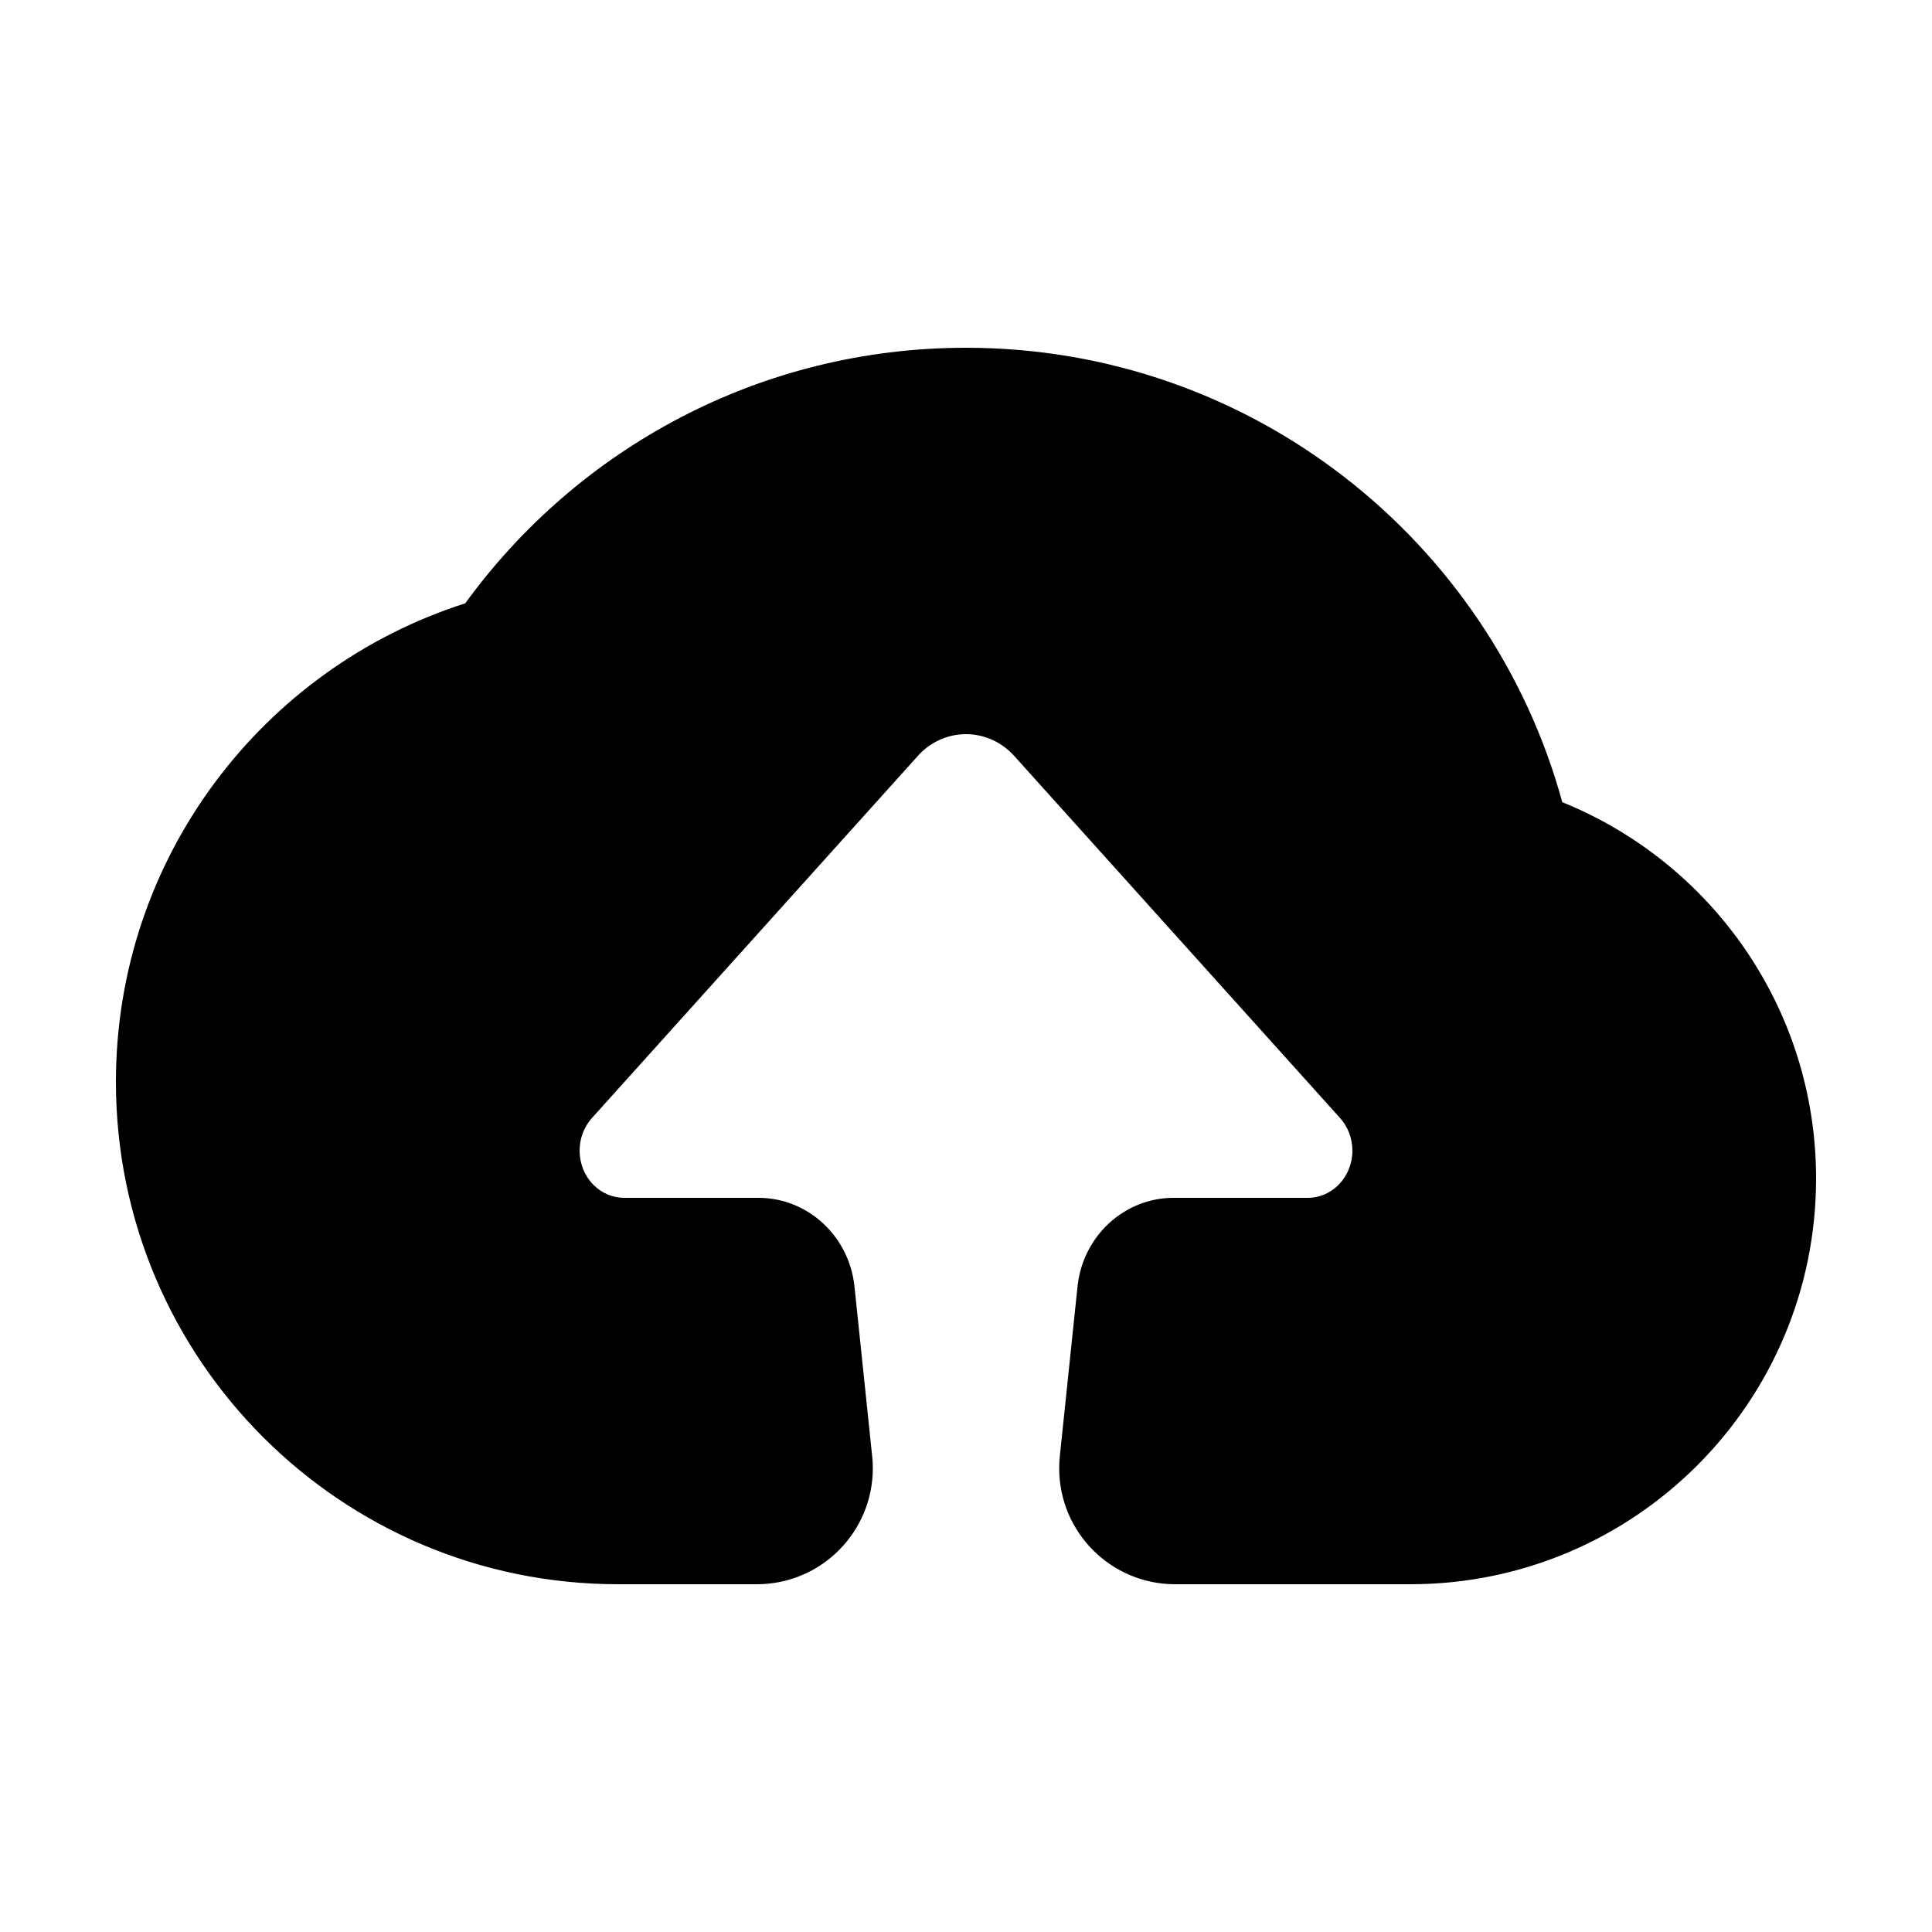 <?xml version="1.0" encoding="UTF-8"?>
<svg width="50px" height="50px" viewBox="0 0 50 50" version="1.1" xmlns="http://www.w3.org/2000/svg" xmlns:xlink="http://www.w3.org/1999/xlink">
	<path d="M27.428,37.689 L27.886,33.297 C28.022,31.991 29.094,31 30.371,31 L33.846,31 C34.483,31 35,30.453 35,29.779 C35,29.465 34.886,29.163 34.682,28.936 L26.253,19.569 C25.594,18.836 24.499,18.808 23.806,19.505 C23.793,19.519 20.963,22.663 15.318,28.936 C14.879,29.425 14.897,30.198 15.358,30.663 C15.573,30.879 15.858,31 16.154,31 L19.629,31 C20.906,31 21.978,31.991 22.114,33.297 L22.572,37.689 C22.743,39.337 21.547,40.812 19.899,40.984 C19.795,40.995 19.692,41 19.588,41 L16,41 C8.82,41 3,35.18 3,28 C3,22.201 6.797,17.289 12.041,15.614 C14.949,11.606 19.67,9 25,9 C32.369,9 38.575,13.982 40.432,20.761 C44.283,22.318 47,26.092 47,30.5 C47,36.299 42.299,41 36.5,41 L30.412,41 C28.755,41 27.412,39.657 27.412,38 C27.412,37.896 27.417,37.792 27.428,37.689 Z" id="Combined-Shape"></path>
</svg>
